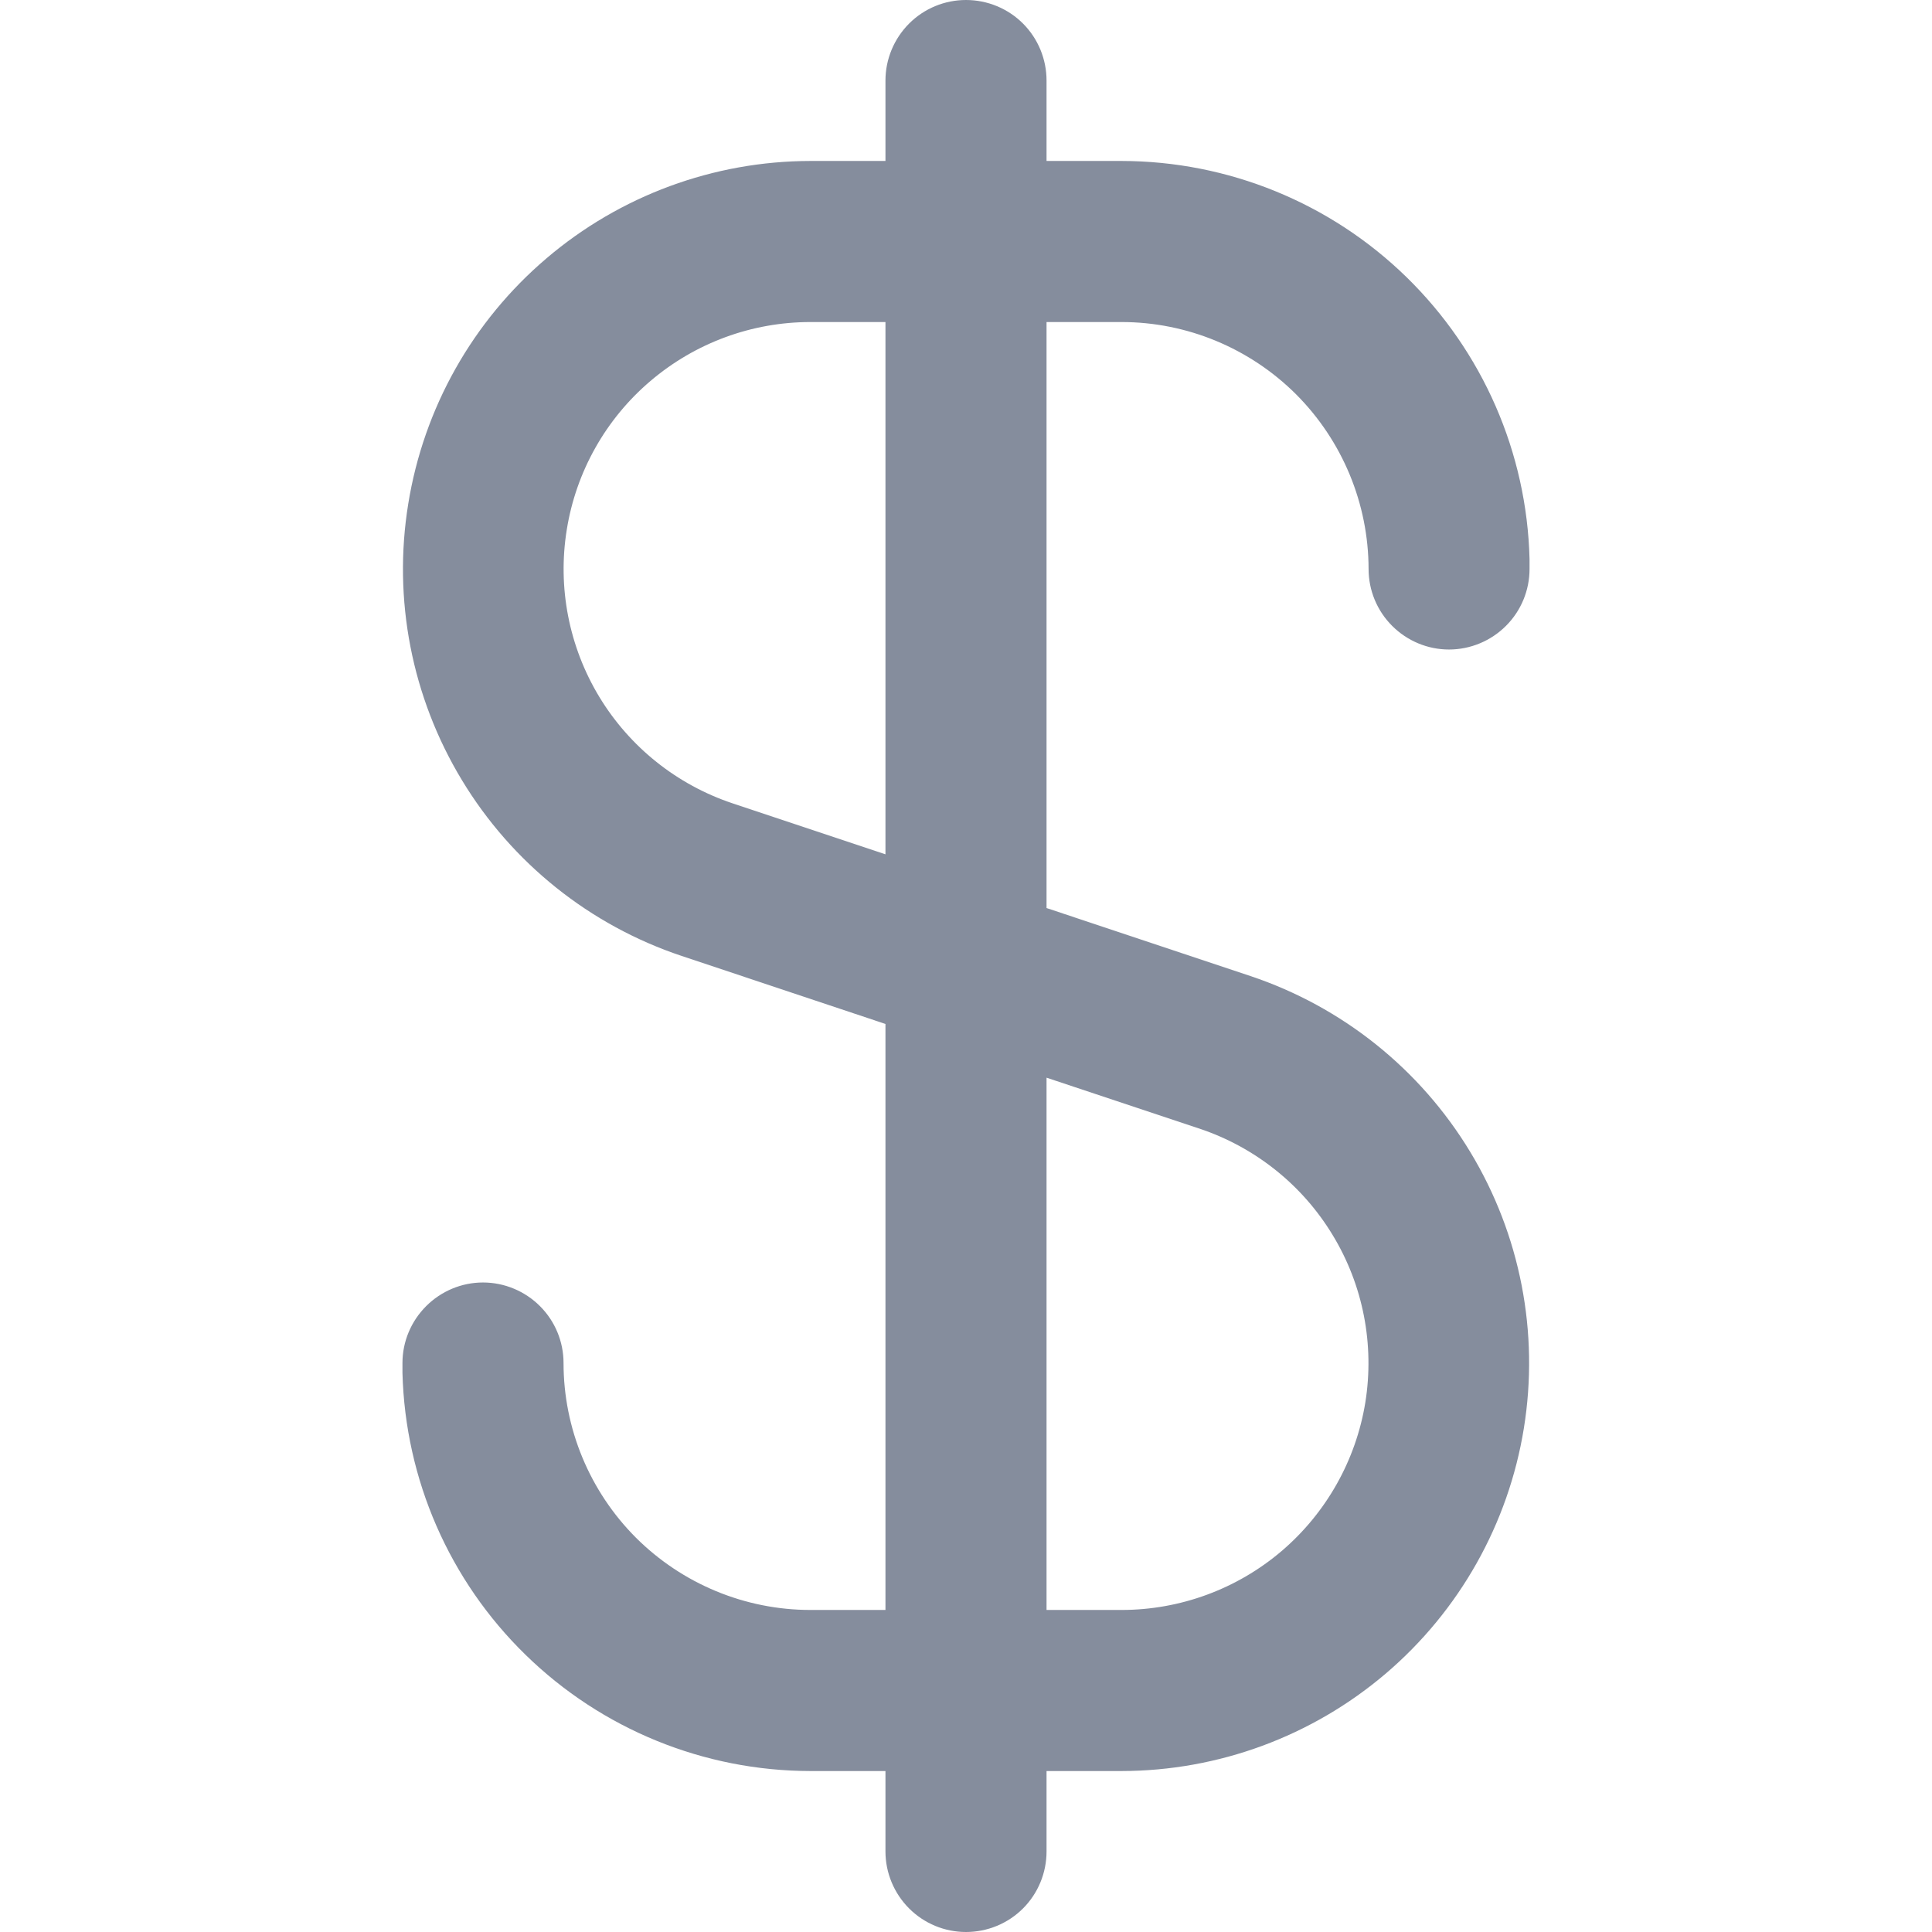 <svg width="16" height="16" viewBox="0 0 16 16" fill="none" xmlns="http://www.w3.org/2000/svg">
<g id="fi-sr-dollar" clip-path="url(#clip0_0_1177)">
<path id="Vector" d="M6.712 13.333C6.17 13.333 5.65 13.117 5.266 12.734C4.883 12.35 4.667 11.83 4.667 11.288C4.667 11.111 4.597 10.942 4.472 10.817C4.347 10.692 4.177 10.621 4 10.621C3.823 10.621 3.654 10.692 3.529 10.817C3.404 10.942 3.333 11.111 3.333 11.288V11.333C3.333 11.346 3.333 11.357 3.333 11.37C3.356 12.252 3.721 13.089 4.353 13.705C4.984 14.321 5.83 14.666 6.712 14.667H7.333V15.333C7.333 15.51 7.404 15.68 7.529 15.805C7.654 15.93 7.823 16 8 16C8.177 16 8.347 15.93 8.472 15.805C8.597 15.68 8.667 15.51 8.667 15.333V14.667H9.288C10.09 14.666 10.865 14.38 11.476 13.86C12.086 13.34 12.492 12.62 12.62 11.828C12.748 11.037 12.591 10.226 12.176 9.54C11.761 8.853 11.115 8.337 10.355 8.083L8.667 7.52V2.667H9.288C9.83 2.667 10.35 2.883 10.734 3.266C11.117 3.65 11.333 4.17 11.334 4.712C11.334 4.889 11.404 5.058 11.529 5.183C11.654 5.308 11.823 5.379 12 5.379C12.177 5.379 12.347 5.308 12.472 5.183C12.597 5.058 12.667 4.889 12.667 4.712V4.667C12.667 4.654 12.667 4.643 12.667 4.63C12.645 3.748 12.279 2.911 11.648 2.295C11.017 1.679 10.17 1.334 9.288 1.333H8.667V0.667C8.667 0.49 8.597 0.32 8.472 0.195C8.347 0.07 8.177 0 8 0C7.823 0 7.654 0.07 7.529 0.195C7.404 0.32 7.333 0.49 7.333 0.667V1.333H6.712C5.91 1.334 5.135 1.62 4.525 2.14C3.914 2.66 3.509 3.38 3.381 4.172C3.252 4.963 3.41 5.774 3.825 6.46C4.24 7.147 4.885 7.663 5.646 7.917L7.333 8.48V13.333H6.712ZM8.667 8.925L9.934 9.347C10.394 9.501 10.786 9.813 11.037 10.229C11.289 10.644 11.384 11.135 11.307 11.615C11.229 12.094 10.983 12.53 10.614 12.845C10.244 13.16 9.774 13.333 9.288 13.333H8.667V8.925ZM6.067 6.653C5.606 6.499 5.215 6.187 4.963 5.771C4.712 5.356 4.616 4.865 4.694 4.385C4.771 3.906 5.017 3.469 5.387 3.155C5.757 2.84 6.226 2.667 6.712 2.667H7.333V7.075L6.067 6.653Z" fill="#858D9D"/>
</g>
<defs>
<clipPath id="clip0_0_1177">
<rect width="16" height="16" fill="white"/>
</clipPath>
</defs>
</svg>
